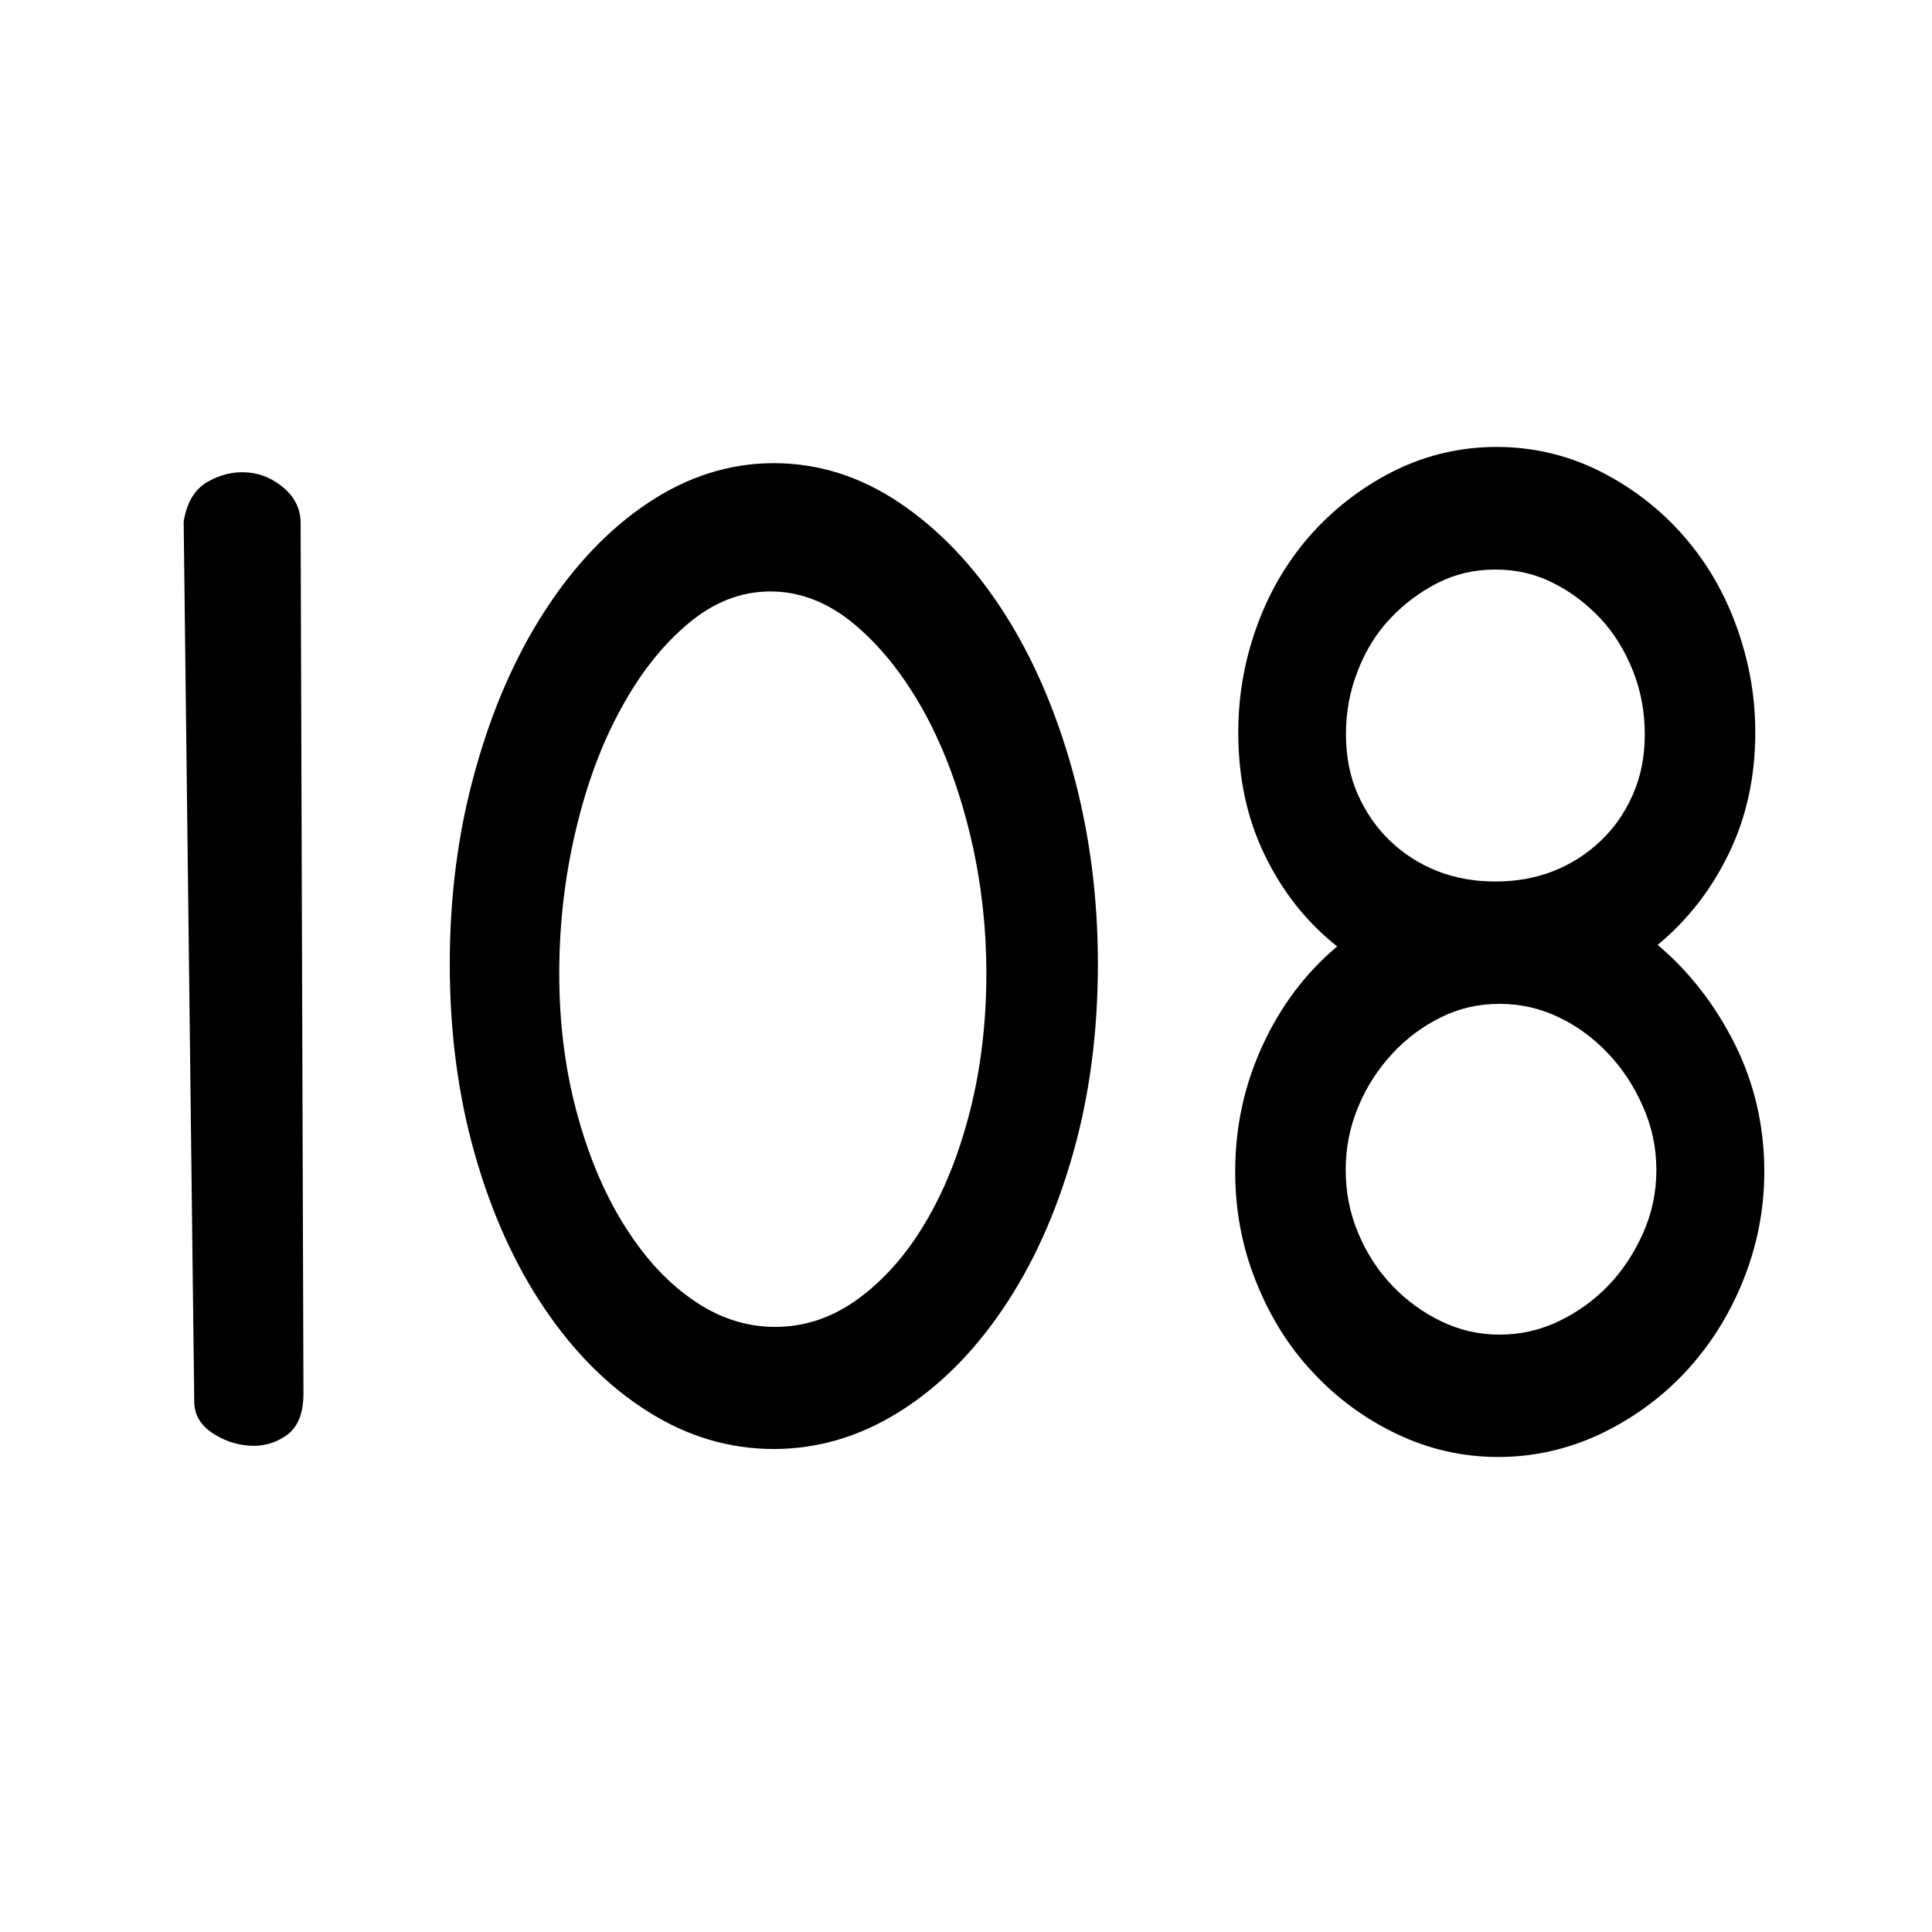 <?xml version="1.0" encoding="utf-8"?>
<!-- Generator: Adobe Illustrator 24.1.1, SVG Export Plug-In . SVG Version: 6.00 Build 0)  -->
<svg version="1.1" id="Layer_1" xmlns="http://www.w3.org/2000/svg" xmlns:xlink="http://www.w3.org/1999/xlink" x="0px" y="0px"
	 viewBox="0 0 75 75" style="enable-background:new 0 0 75 75;" xml:space="preserve">
<g>
	<path d="M7.13,20.25c0.12-0.74,0.42-1.25,0.92-1.54c0.5-0.29,1.01-0.41,1.55-0.37c0.54,0.04,1.01,0.25,1.44,0.62
		c0.42,0.37,0.63,0.82,0.63,1.35l0.11,33.78c0,0.78-0.22,1.32-0.66,1.63c-0.44,0.31-0.93,0.44-1.46,0.4
		c-0.54-0.04-1.02-0.22-1.46-0.52c-0.44-0.31-0.66-0.71-0.66-1.2L7.13,20.25z"/>
	<path d="M17.46,37.42c0-2.62,0.32-5.12,0.98-7.48c0.65-2.36,1.55-4.43,2.7-6.21s2.49-3.19,4.02-4.21c1.53-1.02,3.16-1.54,4.88-1.54
		s3.35,0.51,4.88,1.54c1.53,1.03,2.87,2.43,4.02,4.21c1.15,1.78,2.05,3.86,2.7,6.21c0.65,2.36,0.98,4.85,0.98,7.48
		c0,2.67-0.33,5.14-0.98,7.41c-0.65,2.28-1.55,4.27-2.7,5.97c-1.15,1.7-2.49,3.04-4.02,4c-1.53,0.96-3.16,1.45-4.88,1.45
		s-3.35-0.48-4.88-1.45c-1.53-0.96-2.87-2.3-4.02-4s-2.05-3.69-2.7-5.97C17.79,42.56,17.46,40.09,17.46,37.42z M21.71,37.79
		c0,1.89,0.22,3.66,0.66,5.32c0.44,1.66,1.04,3.12,1.81,4.37c0.77,1.25,1.65,2.24,2.67,2.95c1.01,0.72,2.1,1.08,3.24,1.08
		c1.15,0,2.22-0.36,3.21-1.08c0.99-0.72,1.87-1.7,2.61-2.95c0.75-1.25,1.33-2.71,1.75-4.37c0.42-1.66,0.63-3.43,0.63-5.32
		c0-1.89-0.22-3.72-0.66-5.51c-0.44-1.78-1.04-3.36-1.81-4.74c-0.77-1.37-1.66-2.48-2.67-3.32c-1.01-0.84-2.1-1.26-3.24-1.26
		c-1.15,0-2.22,0.42-3.21,1.26c-1,0.84-1.87,1.95-2.61,3.32c-0.75,1.37-1.33,2.95-1.75,4.74C21.92,34.07,21.71,35.9,21.71,37.79z"/>
	<path d="M68.49,45.48c0,1.48-0.28,2.89-0.83,4.25s-1.3,2.53-2.24,3.54c-0.94,1-2.04,1.8-3.3,2.4c-1.26,0.59-2.58,0.89-3.96,0.89
		c-1.38,0-2.69-0.3-3.93-0.89c-1.24-0.59-2.33-1.39-3.27-2.4c-0.94-1-1.67-2.18-2.21-3.54c-0.54-1.35-0.8-2.77-0.8-4.25
		c0-1.72,0.35-3.35,1.06-4.89c0.71-1.54,1.67-2.82,2.9-3.85c-1.19-0.94-2.12-2.12-2.81-3.54c-0.69-1.42-1.03-3-1.03-4.77
		c0-1.48,0.26-2.89,0.77-4.25s1.23-2.53,2.15-3.54c0.92-1,1.99-1.8,3.21-2.4c1.22-0.59,2.53-0.89,3.9-0.89s2.68,0.3,3.9,0.89
		c1.22,0.6,2.3,1.4,3.21,2.4c0.92,1.01,1.64,2.18,2.15,3.54s0.78,2.77,0.78,4.25c0,1.72-0.34,3.29-1.03,4.71
		c-0.69,1.42-1.61,2.59-2.76,3.54c1.22,1.03,2.22,2.31,2.99,3.84C68.11,42.06,68.49,43.72,68.49,45.48z M52.25,28.5
		c0,0.86,0.15,1.64,0.46,2.34c0.31,0.7,0.73,1.3,1.26,1.81c0.54,0.51,1.15,0.9,1.84,1.17c0.69,0.27,1.44,0.4,2.24,0.4
		s1.55-0.13,2.24-0.4c0.69-0.27,1.3-0.66,1.84-1.17c0.54-0.51,0.96-1.12,1.26-1.81c0.31-0.7,0.46-1.48,0.46-2.34
		s-0.15-1.68-0.46-2.46c-0.31-0.78-0.73-1.46-1.26-2.03c-0.54-0.57-1.15-1.04-1.84-1.38c-0.69-0.35-1.43-0.52-2.24-0.52
		s-1.55,0.17-2.24,0.52c-0.69,0.35-1.3,0.81-1.84,1.38c-0.54,0.57-0.96,1.25-1.26,2.03C52.4,26.82,52.25,27.64,52.25,28.5z
		 M64.3,45.42c0-0.86-0.17-1.68-0.52-2.46c-0.34-0.78-0.79-1.47-1.35-2.06c-0.56-0.59-1.2-1.07-1.92-1.41
		c-0.73-0.35-1.49-0.52-2.3-0.52s-1.56,0.17-2.27,0.52s-1.34,0.82-1.89,1.41c-0.55,0.6-1,1.28-1.32,2.06
		c-0.33,0.78-0.49,1.6-0.49,2.46s0.16,1.68,0.49,2.46c0.33,0.78,0.77,1.46,1.32,2.03c0.55,0.58,1.19,1.04,1.89,1.38
		s1.46,0.52,2.27,0.52s1.57-0.17,2.3-0.52c0.73-0.35,1.37-0.81,1.92-1.38c0.55-0.57,1-1.25,1.35-2.03
		C64.13,47.1,64.3,46.28,64.3,45.42z"/>
</g>
</svg>
